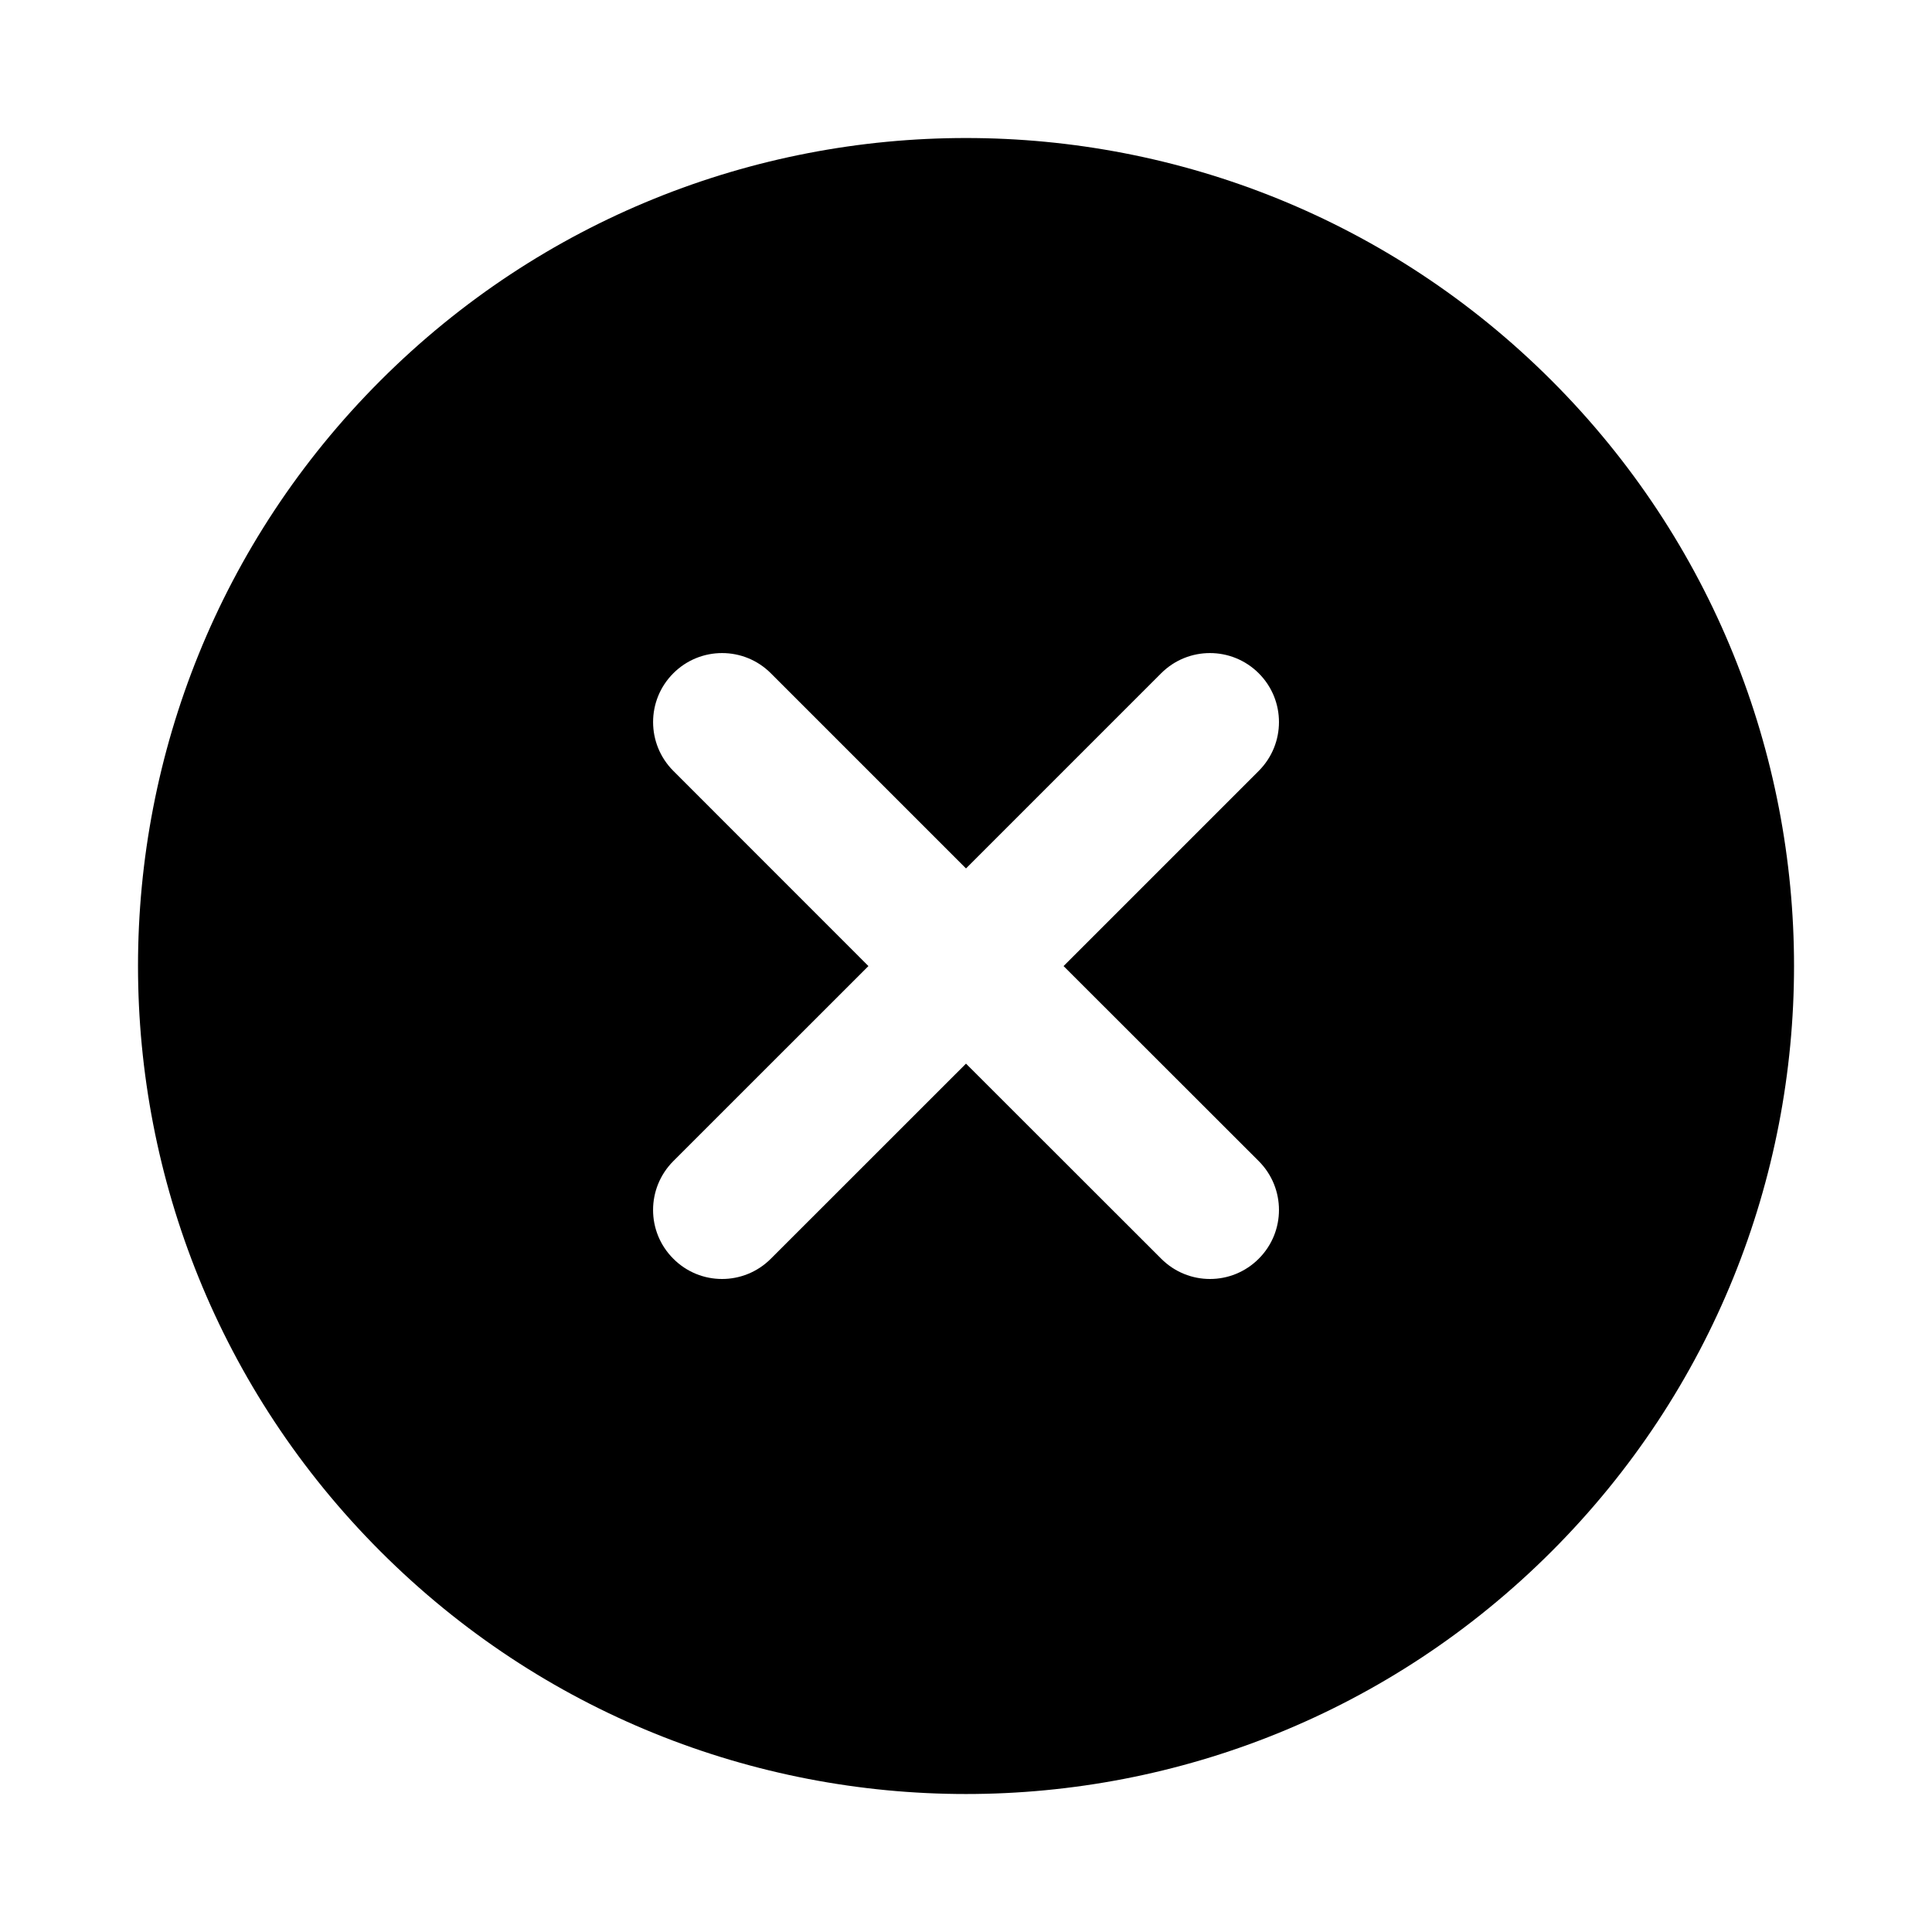 <svg width="28" height="28" viewBox="0 0 28 28">
  <path fill-rule="evenodd" d="M18.243,18.242 C17.852,18.634 17.22,18.634 16.829,18.242 L14,15.415 L11.172,18.242 C10.781,18.634 10.148,18.634 9.758,18.242 C9.367,17.852 9.367,17.221 9.758,16.828 L12.586,14.001 L9.758,11.172 C9.368,10.781 9.367,10.149 9.758,9.758 C10.148,9.367 10.782,9.367 11.172,9.758 L14,12.586 L16.828,9.758 C17.219,9.367 17.852,9.367 18.243,9.758 C18.634,10.149 18.633,10.781 18.243,11.172 L15.414,14.001 L18.243,16.828 C18.634,17.22 18.633,17.852 18.243,18.242 M22.486,5.514 C17.8,0.829 10.201,0.829 5.515,5.514 C0.828,10.201 0.829,17.799 5.515,22.485 C10.201,27.172 17.799,27.172 22.486,22.485 C27.172,17.799 27.172,10.201 22.486,5.514"/>
</svg>

